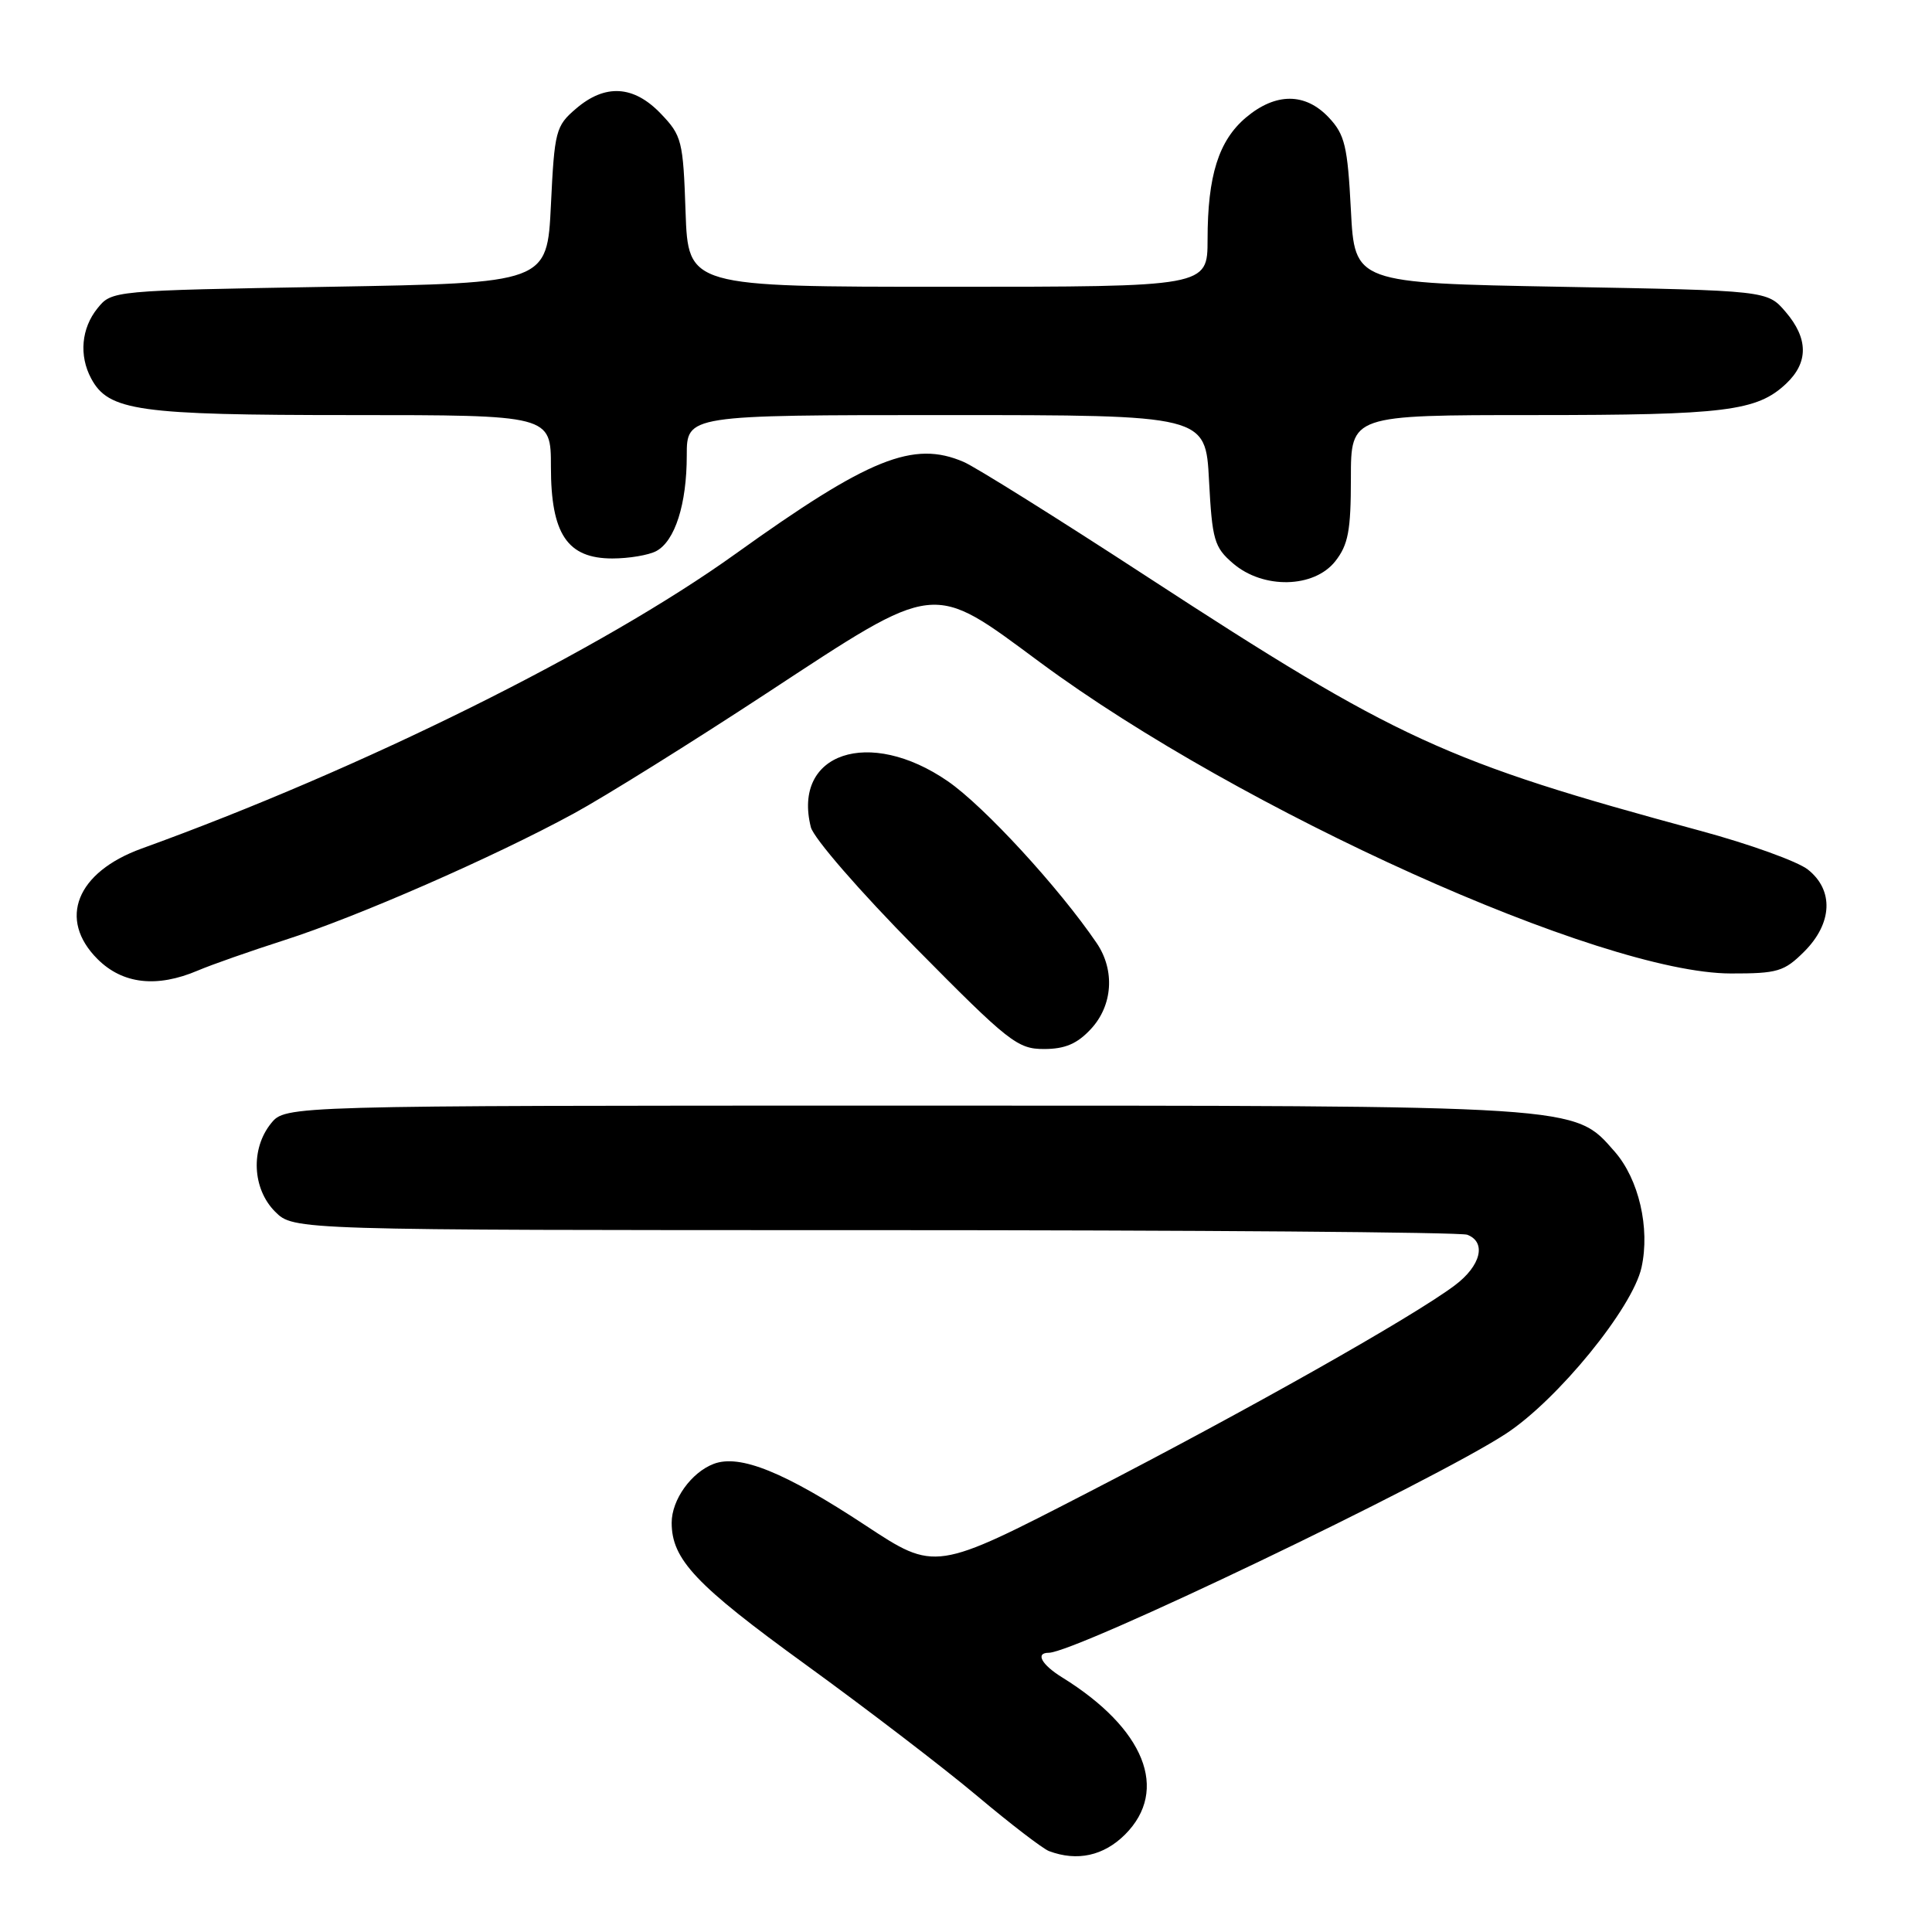 <?xml version="1.0" encoding="UTF-8" standalone="no"?>
<!DOCTYPE svg PUBLIC "-//W3C//DTD SVG 1.1//EN" "http://www.w3.org/Graphics/SVG/1.1/DTD/svg11.dtd" >
<svg xmlns="http://www.w3.org/2000/svg" xmlns:xlink="http://www.w3.org/1999/xlink" version="1.1" viewBox="0 0 256 256">
 <g >
 <path fill="currentColor"
d=" M 149.08 243.08 C 154.95 237.20 151.68 229.04 140.75 222.27 C 138.00 220.57 137.15 219.00 138.97 219.00 C 142.49 219.00 189.74 196.36 199.52 189.99 C 206.37 185.52 216.33 173.32 217.51 167.94 C 218.66 162.73 217.15 156.24 213.95 152.59 C 208.51 146.40 210.05 146.50 119.66 146.50 C 37.82 146.50 37.82 146.50 35.91 148.86 C 33.19 152.23 33.43 157.52 36.45 160.55 C 38.91 163.00 38.91 163.00 115.87 163.00 C 158.20 163.00 193.55 163.27 194.42 163.61 C 197.00 164.60 196.23 167.73 192.75 170.33 C 187.16 174.52 165.32 186.85 144.21 197.74 C 123.92 208.21 123.92 208.21 114.71 202.14 C 103.95 195.05 98.04 192.66 94.57 193.97 C 91.59 195.11 89.00 198.73 89.00 201.77 C 89.00 206.64 92.19 210.01 106.74 220.56 C 114.86 226.45 125.10 234.29 129.50 237.99 C 133.90 241.69 138.18 244.97 139.00 245.28 C 142.73 246.68 146.24 245.91 149.08 243.08 Z  M 144.55 136.35 C 147.45 133.23 147.76 128.57 145.32 124.97 C 140.33 117.63 130.39 106.82 125.58 103.51 C 115.17 96.34 104.97 99.77 107.44 109.60 C 107.80 111.05 113.95 118.13 121.33 125.60 C 133.66 138.08 134.82 139.00 138.33 139.00 C 141.12 139.00 142.73 138.31 144.55 136.35 Z  M 26.22 128.60 C 28.02 127.83 33.19 126.02 37.70 124.57 C 47.32 121.49 65.38 113.59 76.00 107.81 C 80.12 105.57 91.63 98.39 101.58 91.86 C 124.35 76.92 123.31 77.04 137.82 87.77 C 164.44 107.45 212.18 128.96 229.33 128.99 C 235.55 129.00 236.41 128.74 239.08 126.08 C 242.82 122.33 243.01 117.94 239.54 115.21 C 238.18 114.14 231.77 111.83 225.29 110.08 C 191.45 100.92 185.23 98.07 152.00 76.42 C 140.18 68.71 129.24 61.87 127.70 61.21 C 121.03 58.33 115.16 60.70 97.50 73.36 C 79.71 86.13 47.99 101.87 18.76 112.44 C 10.13 115.57 7.64 121.80 12.92 127.08 C 16.25 130.40 20.77 130.92 26.22 128.60 Z  M 176.93 74.37 C 178.65 72.18 179.00 70.31 179.00 63.37 C 179.00 55.00 179.00 55.00 203.26 55.00 C 228.60 55.00 232.80 54.48 236.66 50.85 C 239.65 48.04 239.63 44.85 236.59 41.31 C 234.18 38.50 234.18 38.50 206.84 38.00 C 179.50 37.50 179.50 37.50 179.00 27.83 C 178.56 19.35 178.20 17.84 176.08 15.58 C 172.96 12.26 169.04 12.26 165.11 15.56 C 161.48 18.62 160.01 23.27 160.01 31.75 C 160.00 38.00 160.00 38.00 125.59 38.00 C 91.19 38.00 91.19 38.00 90.84 28.06 C 90.52 18.65 90.35 17.97 87.56 15.06 C 83.96 11.30 80.18 11.08 76.31 14.41 C 73.64 16.69 73.47 17.35 73.00 27.16 C 72.50 37.50 72.50 37.50 43.66 38.00 C 14.83 38.50 14.82 38.50 12.91 40.86 C 10.78 43.50 10.45 47.11 12.08 50.15 C 14.38 54.45 18.28 55.00 46.47 55.00 C 73.00 55.00 73.00 55.00 73.00 61.87 C 73.00 70.76 75.17 74.00 81.14 74.00 C 83.33 74.00 85.95 73.56 86.96 73.02 C 89.44 71.69 91.00 66.80 91.00 60.35 C 91.00 55.00 91.00 55.00 125.37 55.00 C 159.75 55.00 159.75 55.00 160.20 63.65 C 160.62 71.56 160.89 72.51 163.38 74.65 C 167.38 78.09 174.11 77.94 176.93 74.37 Z "/>
</g>
</svg>
